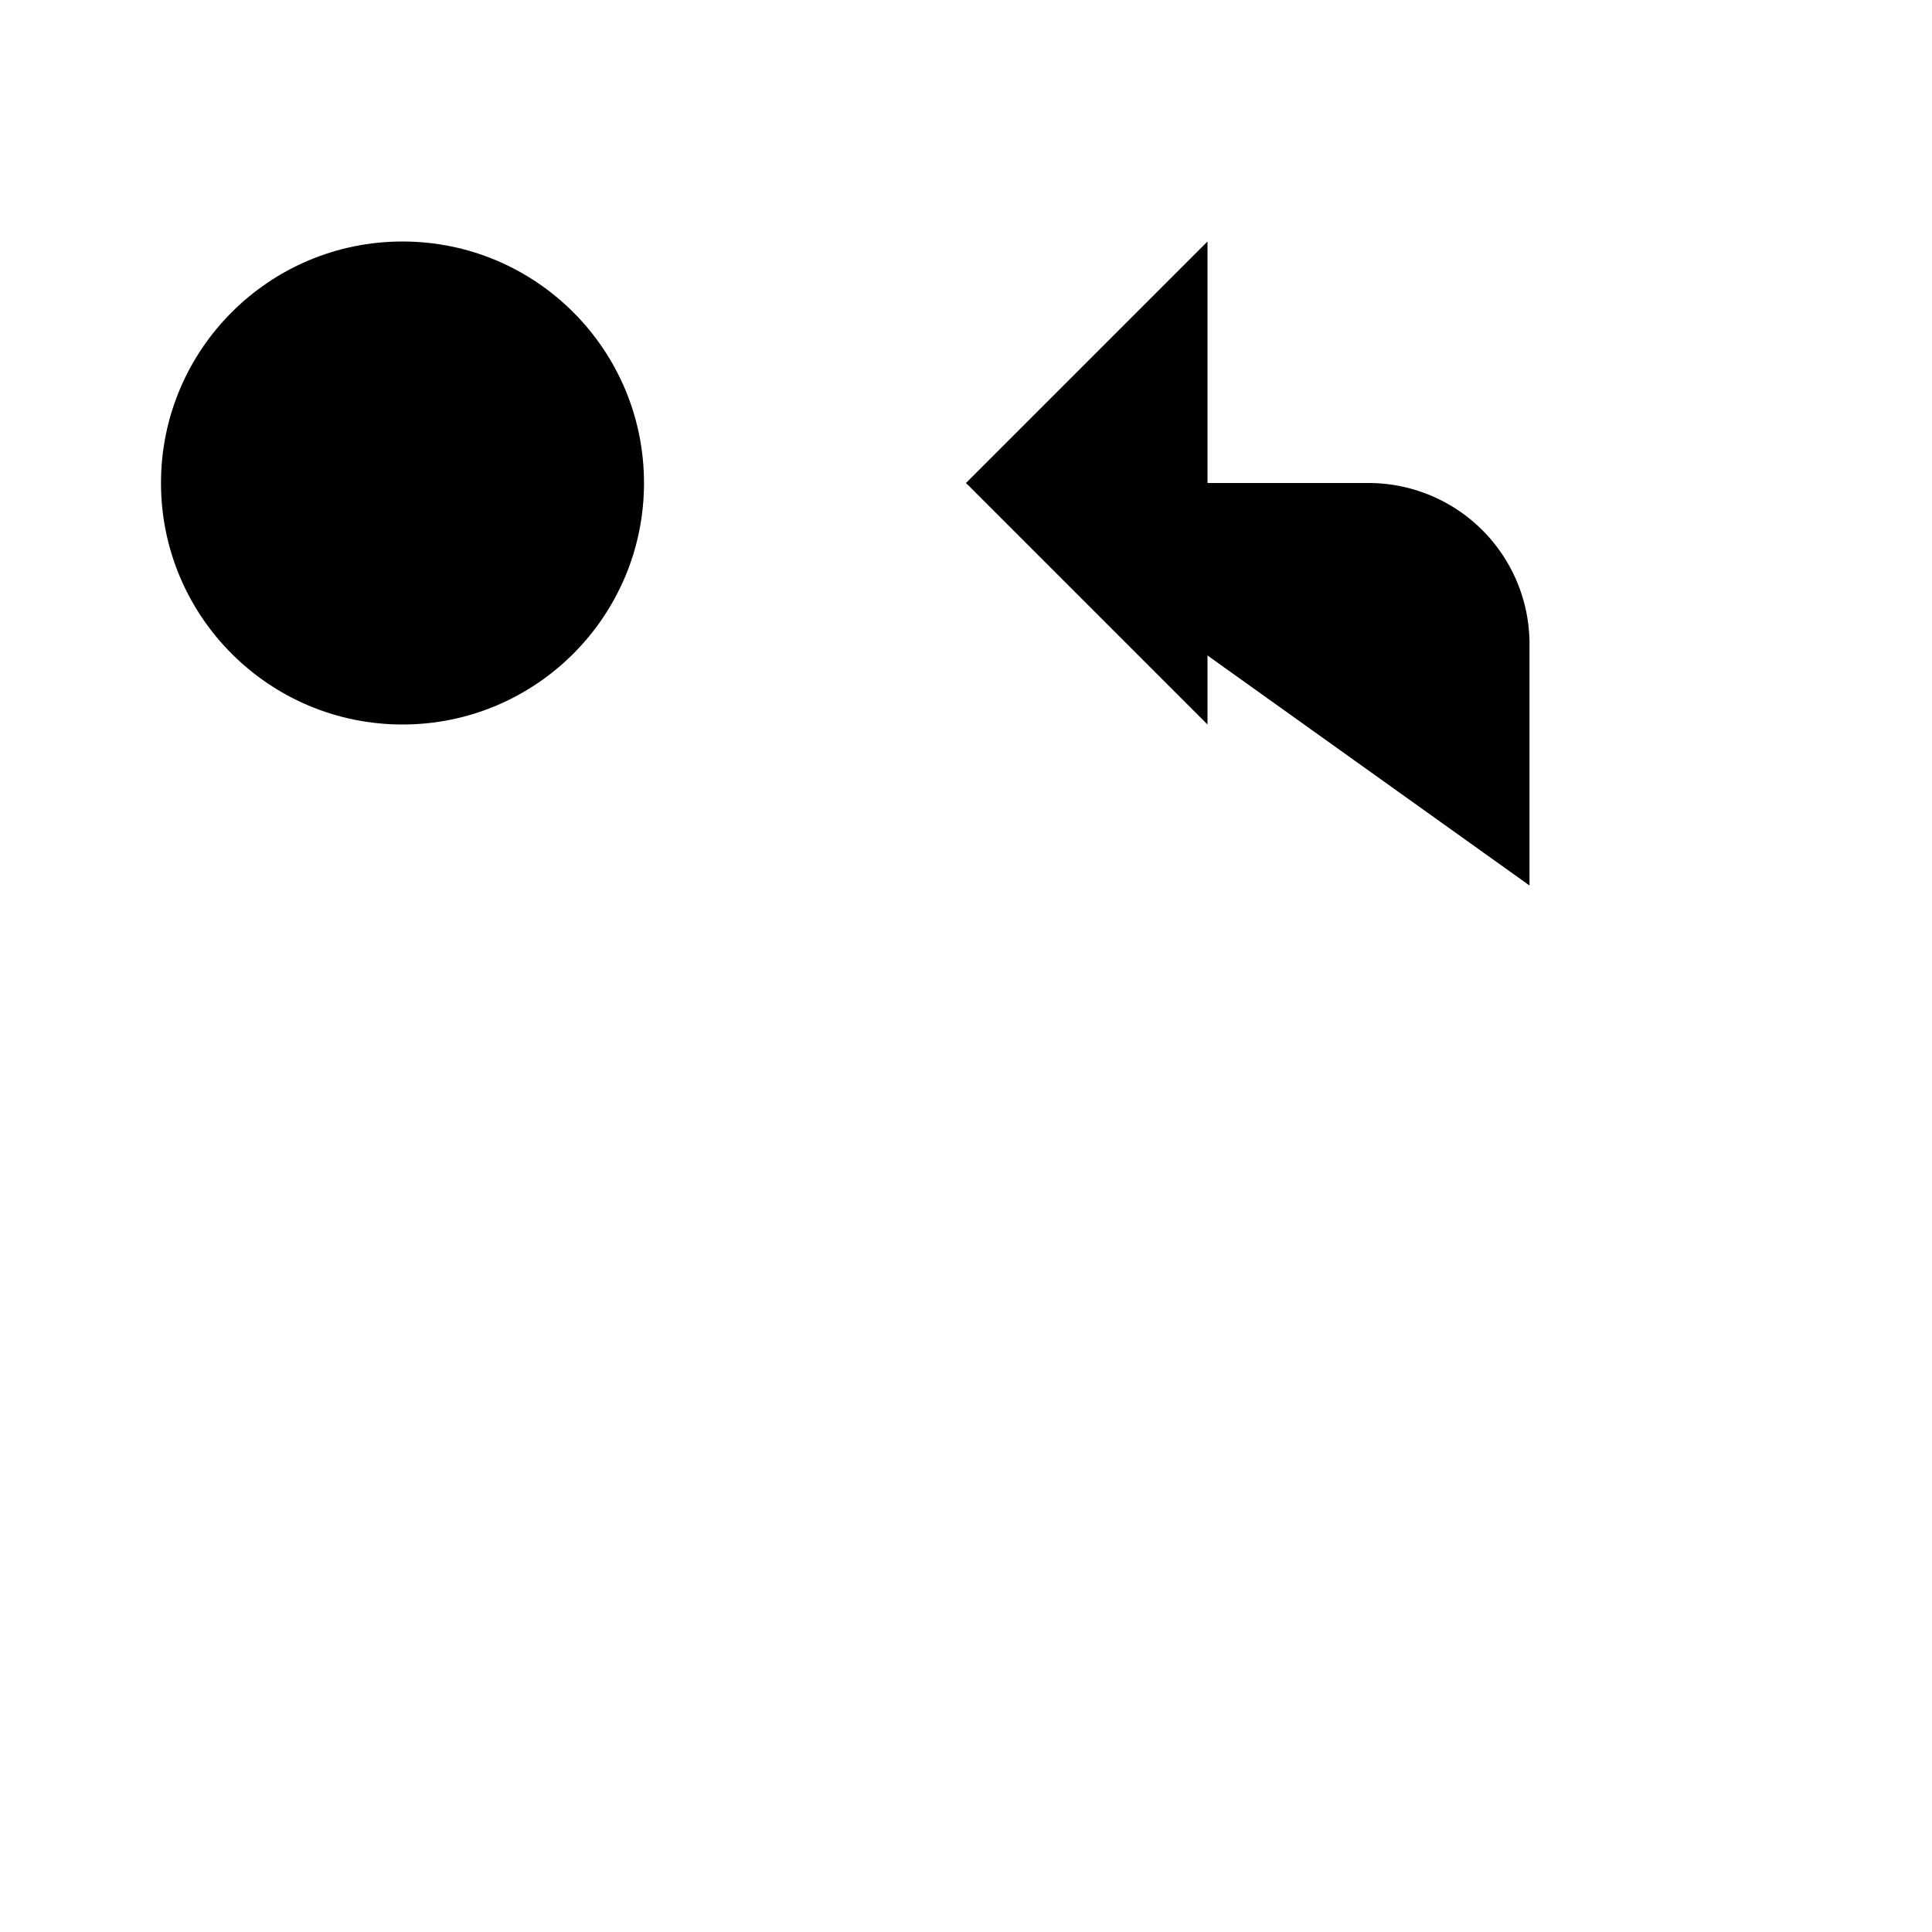 <svg class="pr-icon-lucide" xmlns="http://www.w3.org/2000/svg" width="24" height="24" viewBox="0 0 24 24">
    <circle cx="5" cy="6" r="3"/>
    <path d="M5 9v12"/>
    <path d="m15 9-3-3 3-3"/>
    <path d="M12 6h5a2 2 0 0 1 2 2v3"/>
    <path d="M19 15v6"/>
    <path d="M22 18h-6"/>
</svg>